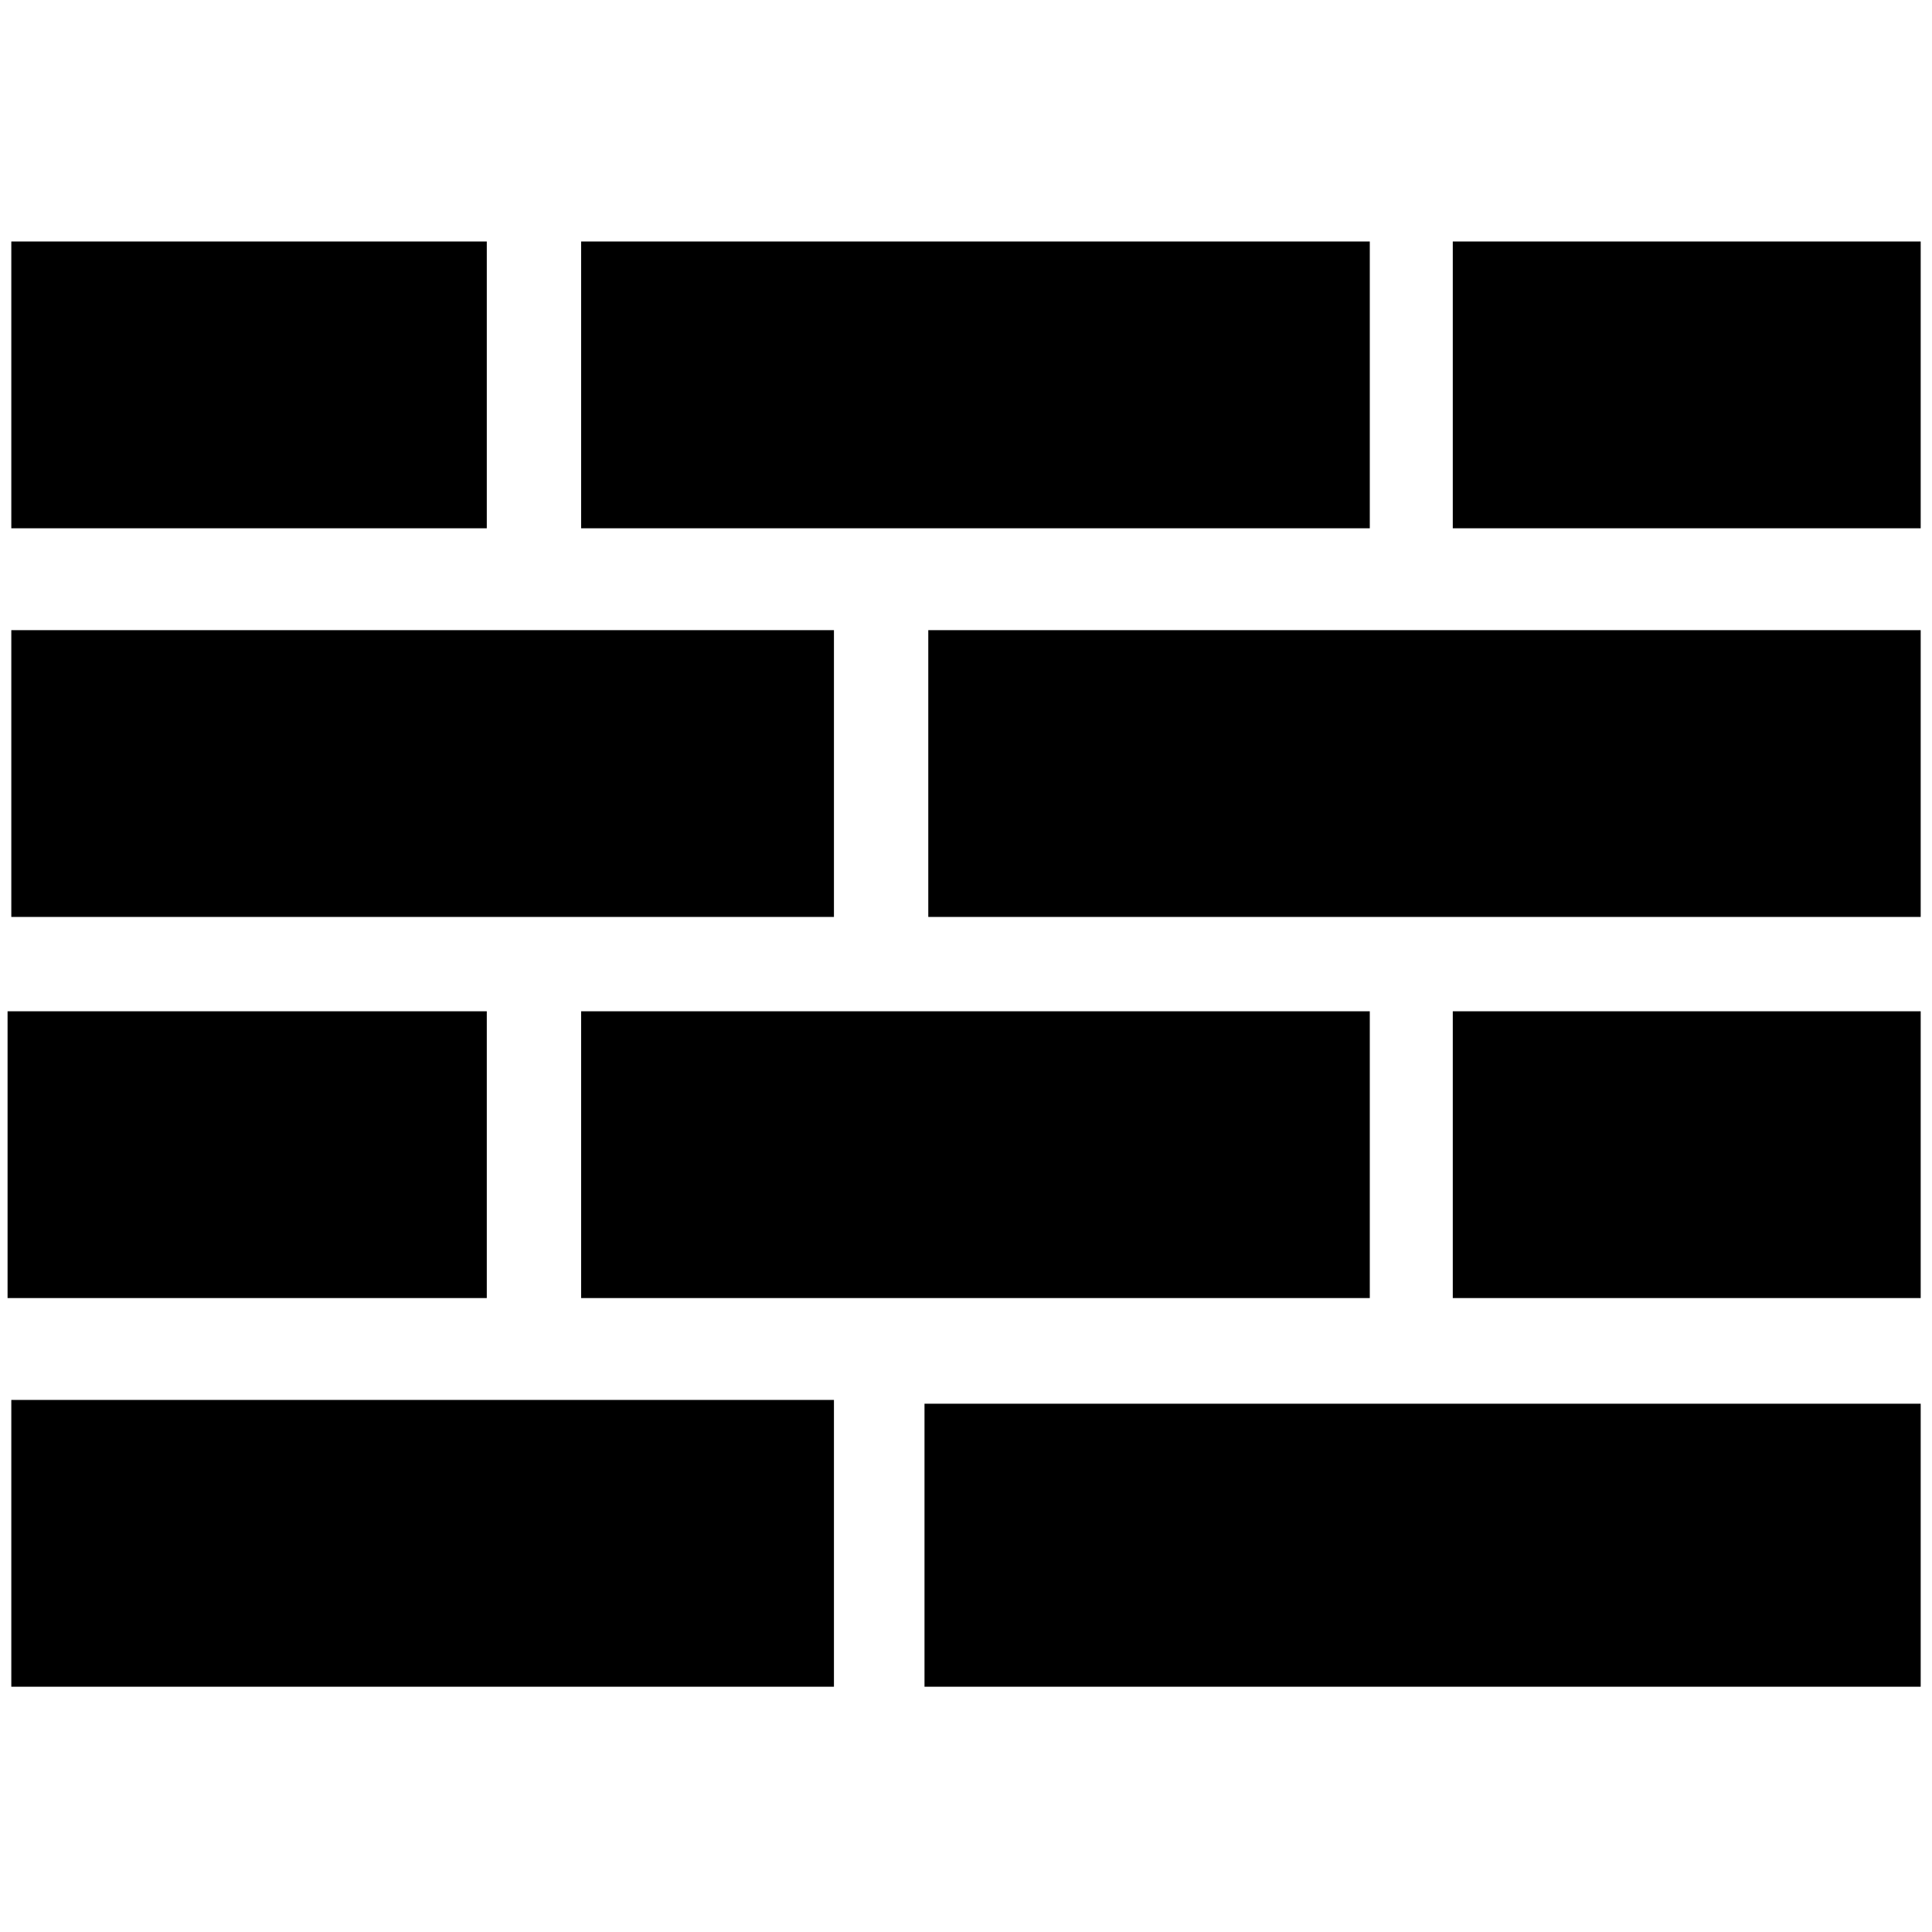 <!-- Generated by IcoMoon.io -->
<svg version="1.1" xmlns="http://www.w3.org/2000/svg" viewBox="0 0 48 48">
<path  fill = "currentColor" d="M14.438 25.125h19.594v7.125h-19.594v-7.125zM0.188 25.125h11.906v7.125h-11.906v-7.125zM14.438 6h19.594v7.125h-19.594v-7.125zM0.281 15.656h20.438v7.125h-20.438v-7.125zM23.063 15.656h24.656v7.125h-24.656v-7.125zM0.281 34.781h20.438v7.125h-20.438v-7.125zM22.969 34.875h24.75v7.031h-24.75v-7.031zM0.281 6h11.813v7.125h-11.813v-7.125zM36.094 25.125h11.625v7.125h-11.625v-7.125zM36.094 6h11.625v7.125h-11.625v-7.125z"></path>
</svg>
